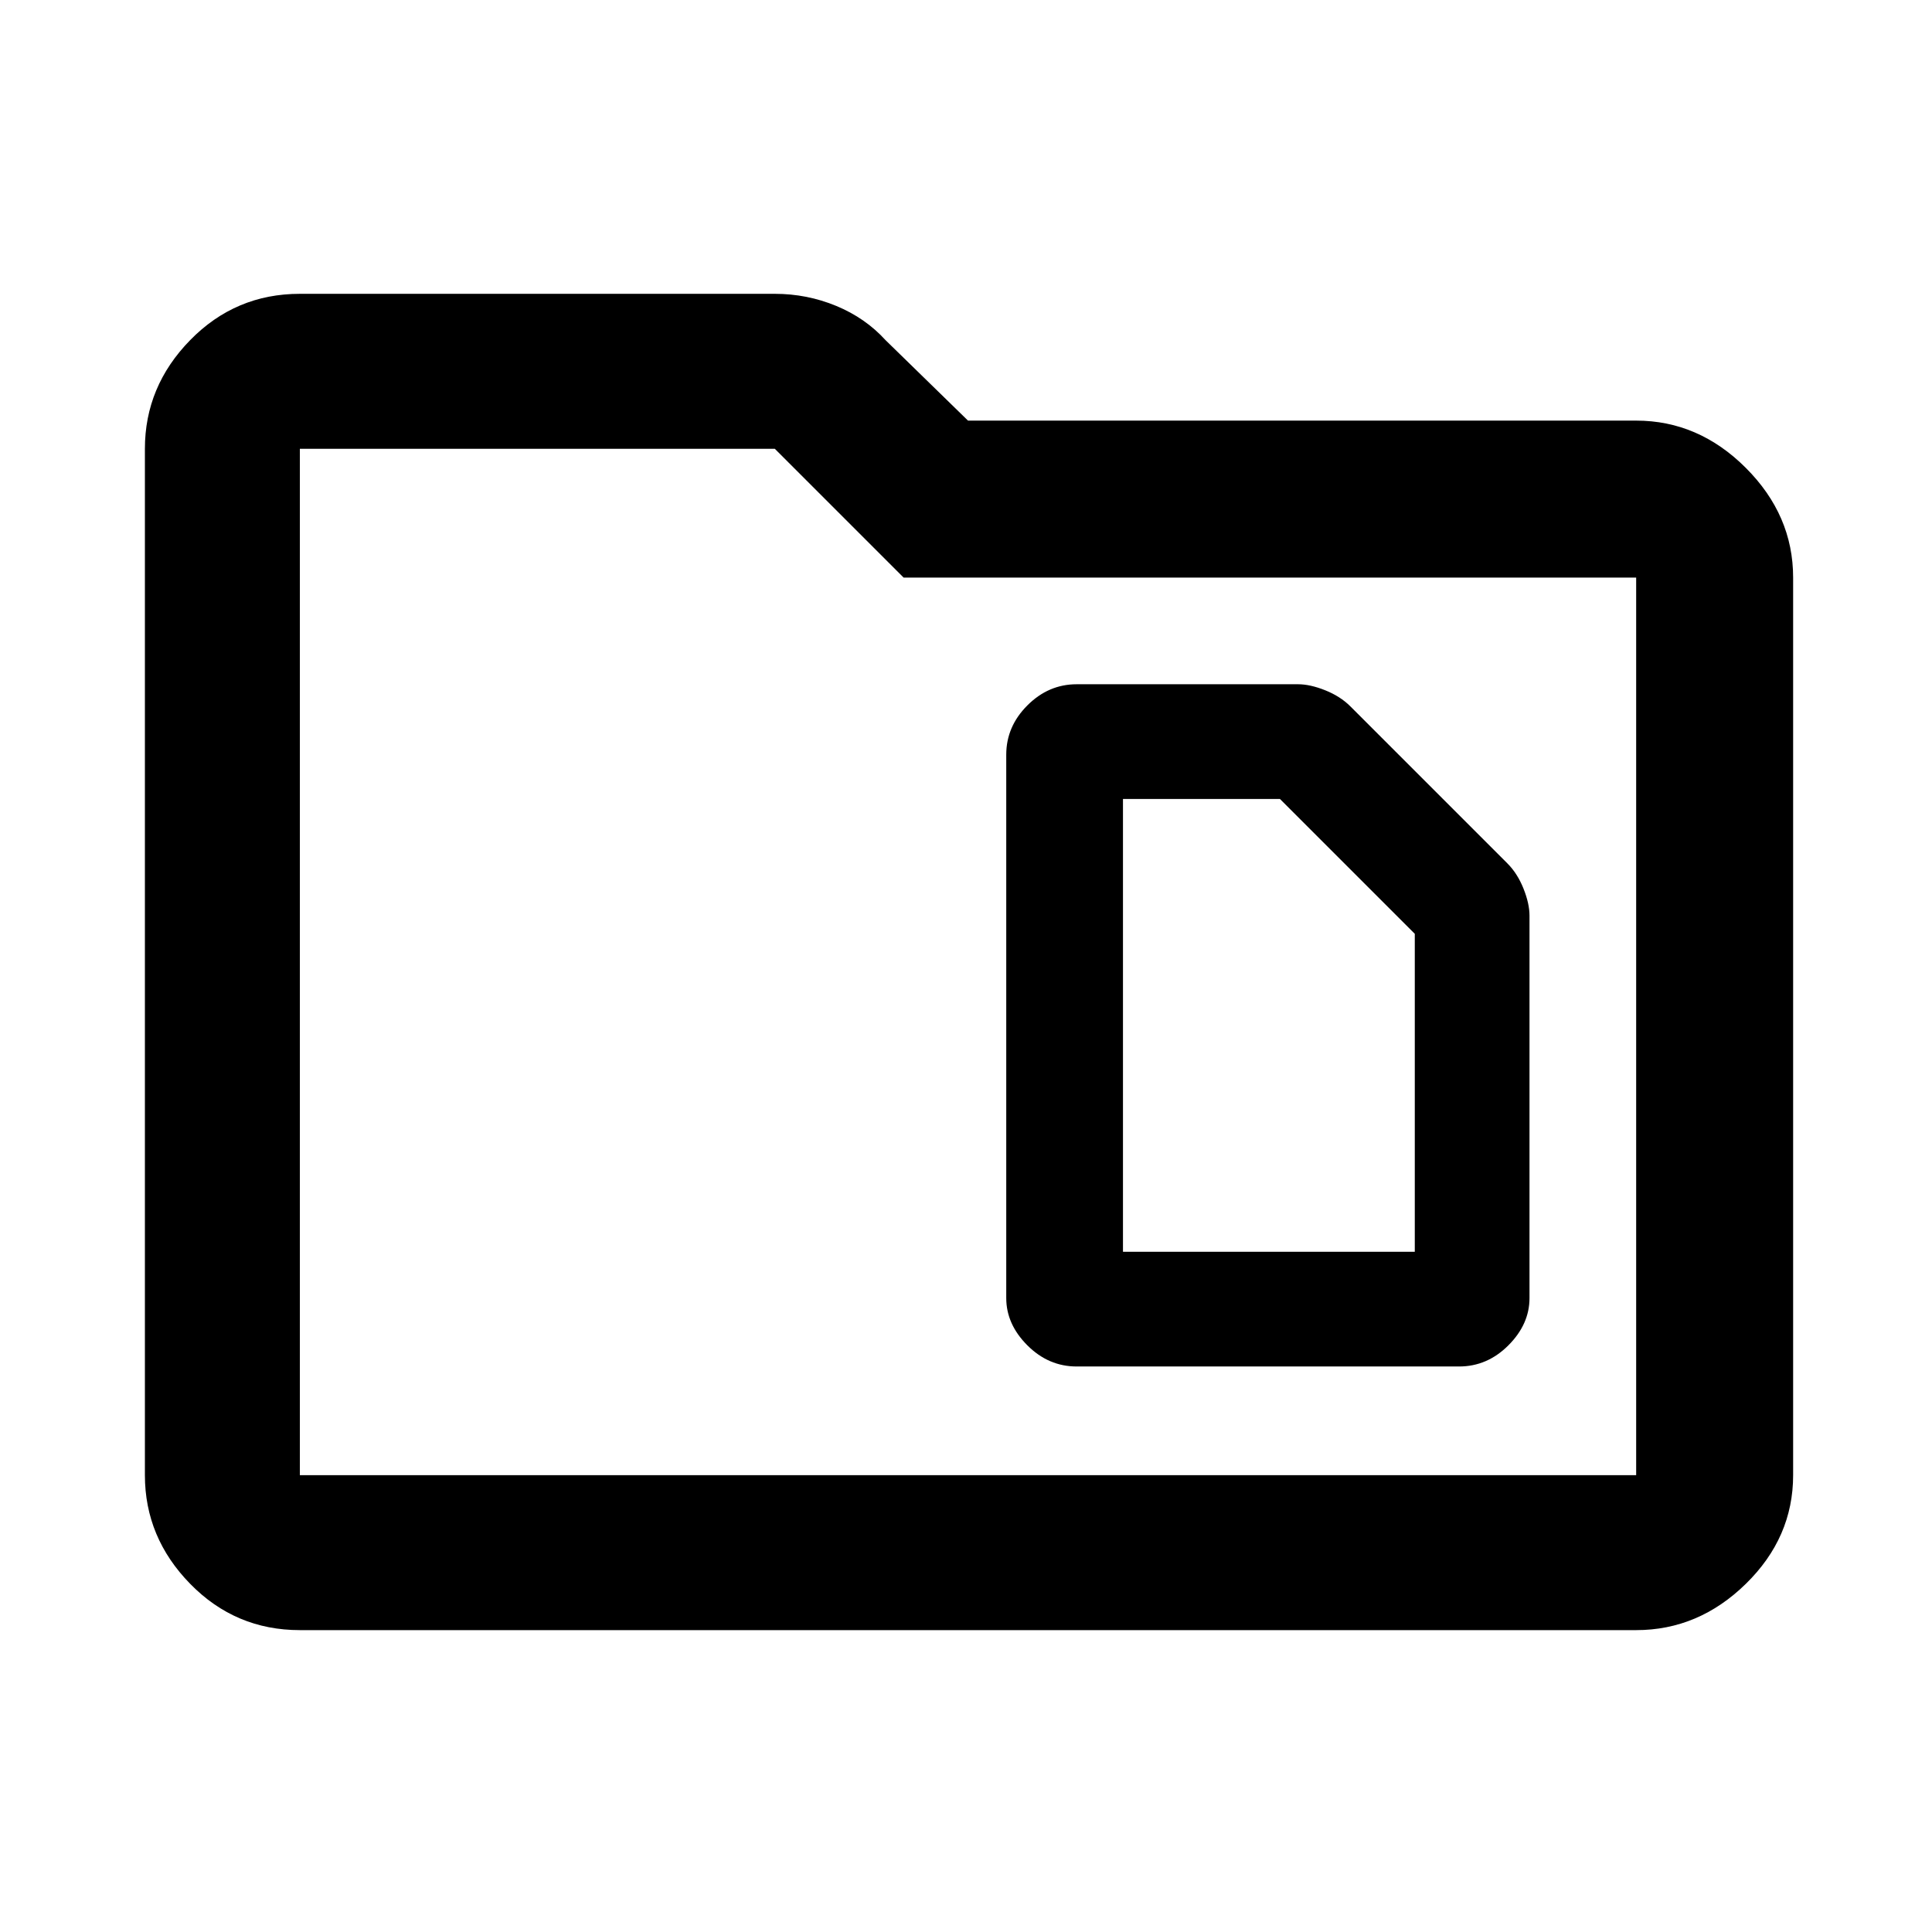 <svg xmlns="http://www.w3.org/2000/svg" height="48" width="48"><path d="M27.9 31.1V19.85h3.9l3.35 3.35v7.9Zm-1.15 2.85h9.5q.7 0 1.225-.525Q38 32.9 38 32.25v-9.5q0-.3-.15-.675-.15-.375-.4-.625l-3.9-3.9q-.25-.25-.625-.4-.375-.15-.675-.15h-5.5q-.7 0-1.225.525Q25 18.05 25 18.75v13.5q0 .65.525 1.175t1.225.525ZM7.45 40.5q-1.6 0-2.725-1.15T3.6 36.65v-25.5q0-1.55 1.125-2.7Q5.85 7.3 7.45 7.3h11.8q.8 0 1.525.3.725.3 1.225.85l2.05 2h16.6q1.55 0 2.725 1.175t1.175 2.725v22.3q0 1.55-1.175 2.7Q42.2 40.5 40.65 40.5Zm0-29.35v25.5h33.2v-22.3h-18.2l-3.2-3.2H7.45Zm0 0v25.5Z"/></svg>